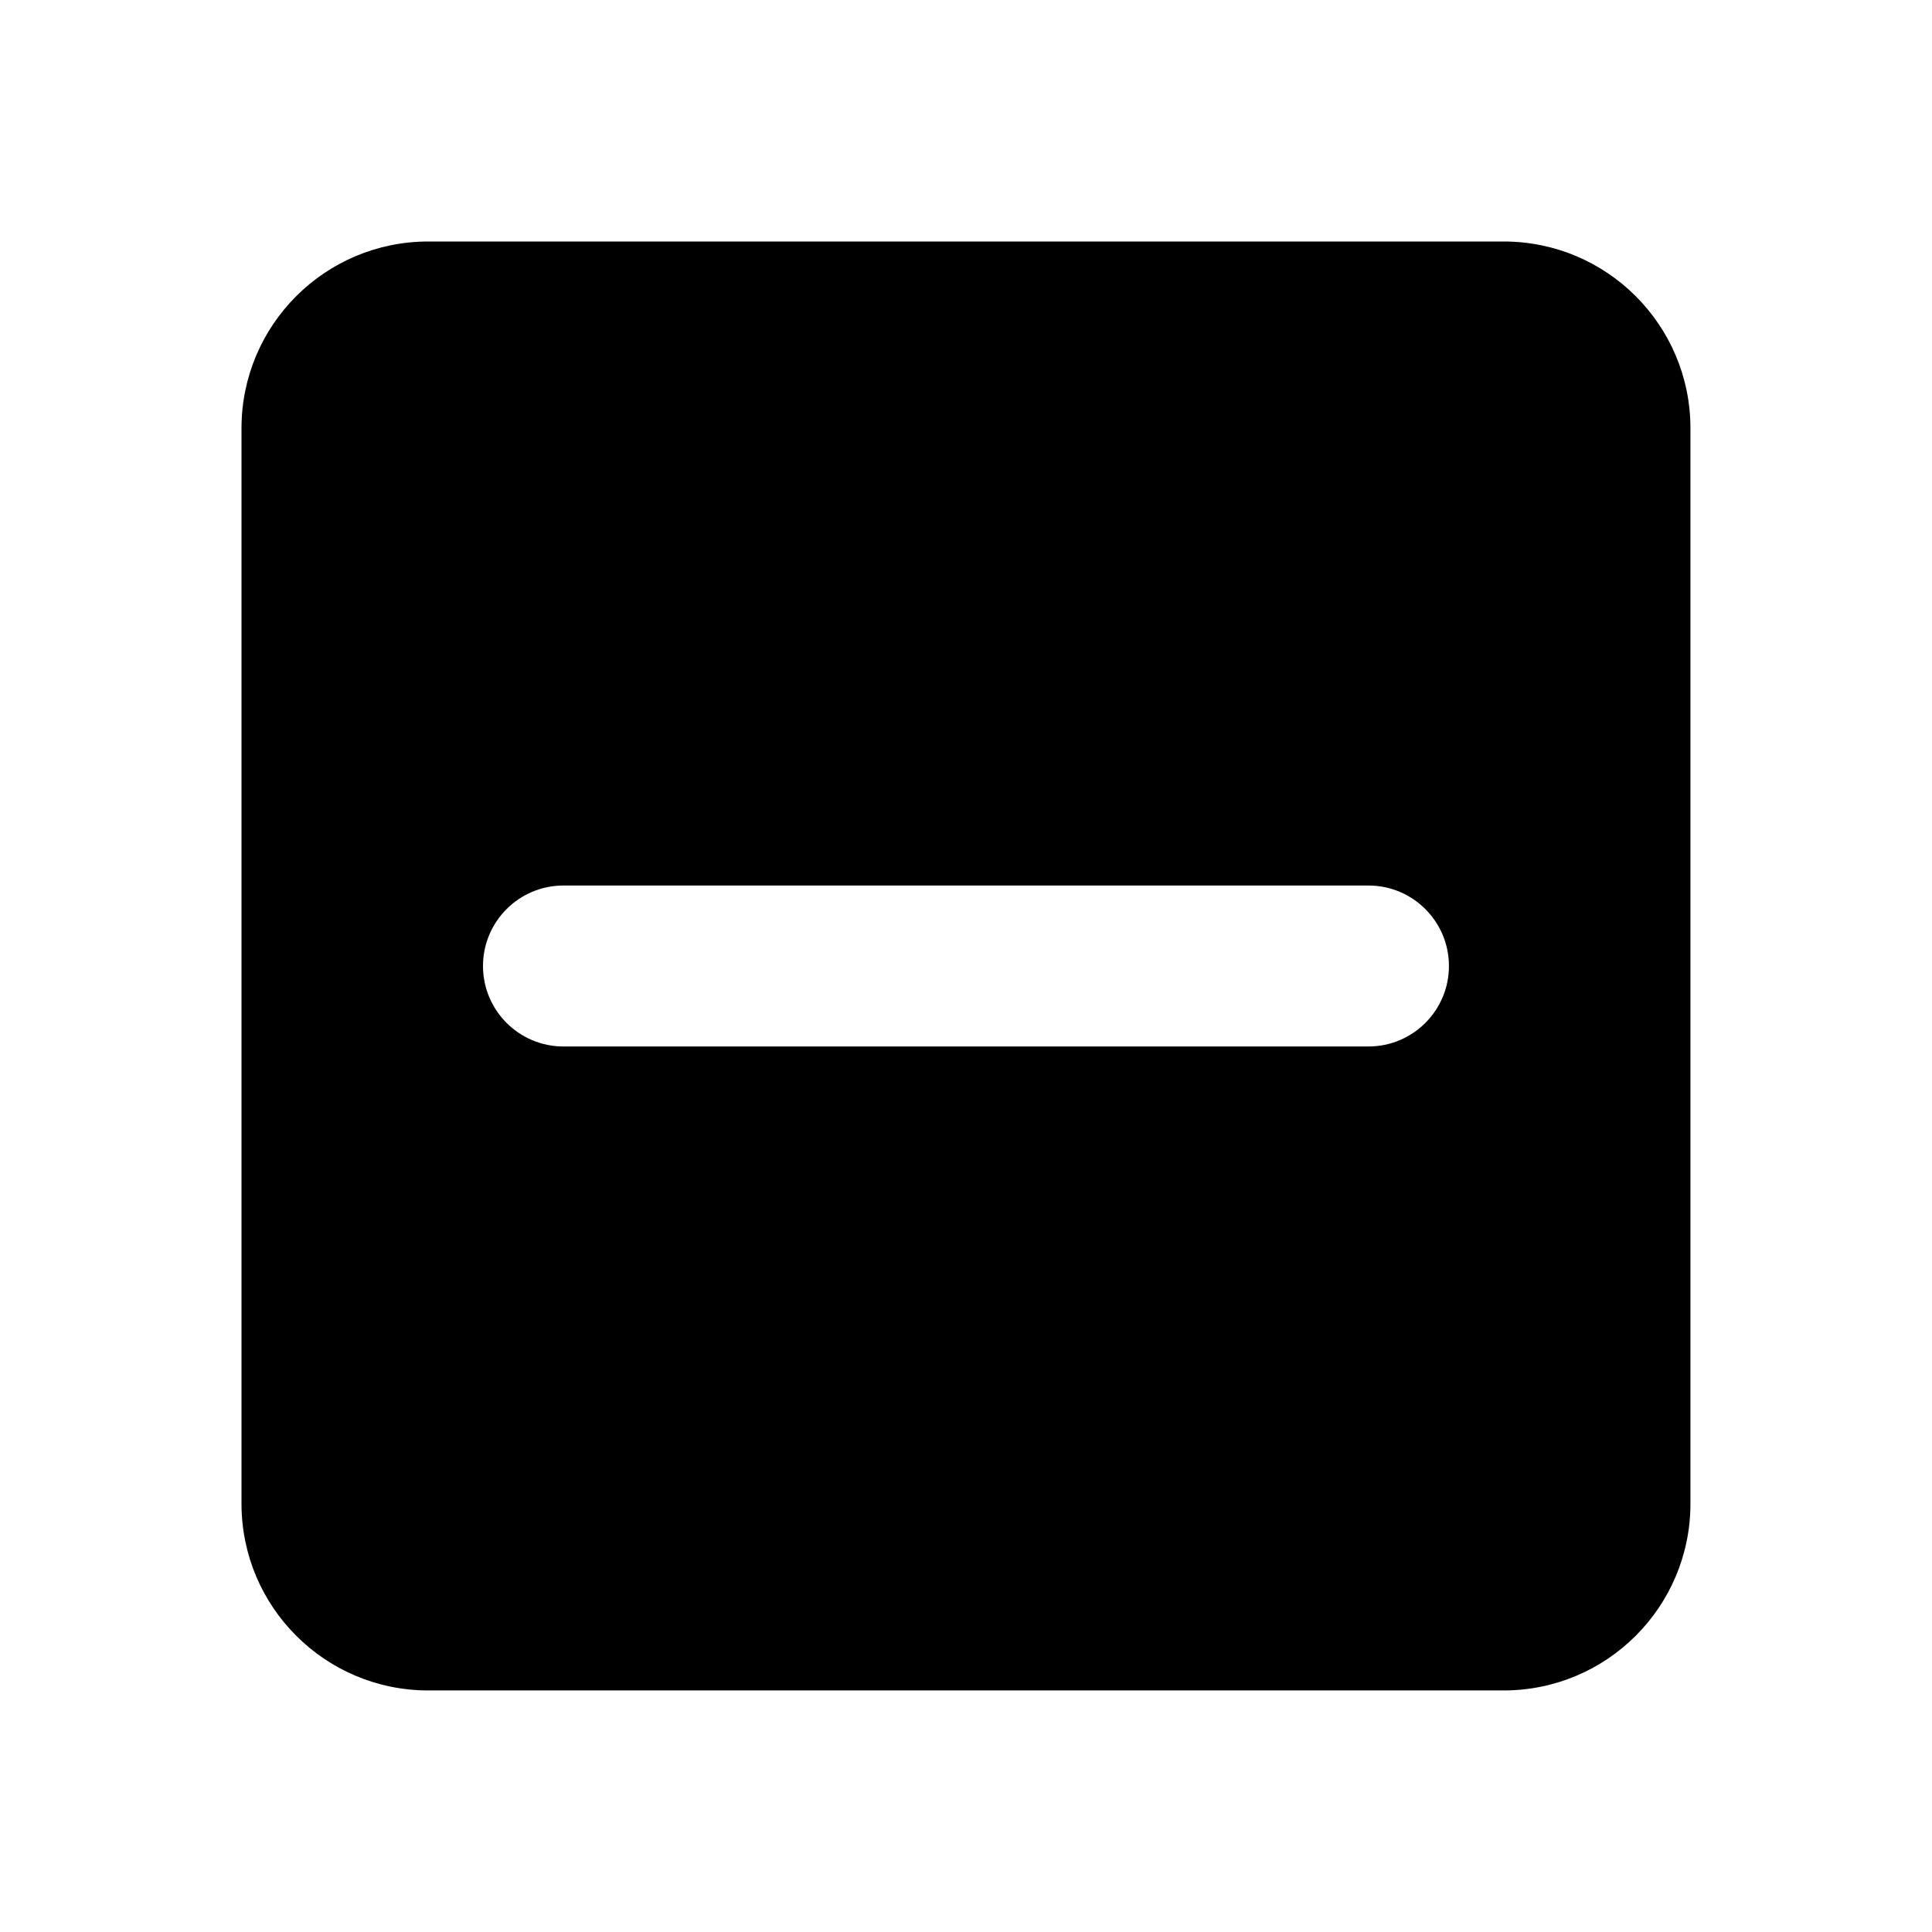 <?xml version="1.0" encoding="UTF-8"?>
<svg   viewBox="0 0 32 32" version="1.1" xmlns="http://www.w3.org/2000/svg" xmlns:xlink="http://www.w3.org/1999/xlink">
<title>indeterminate</title>
<path d="M7.093 4h17.813c1.708 0 3.093 1.385 3.093 3.093v17.813c0 1.708-1.385 3.093-3.093 3.093h-17.813c-1.708 0-3.093-1.385-3.093-3.093v-17.813c0-1.708 1.385-3.093 3.093-3.093zM9.333 14.667c-0.736 0-1.333 0.597-1.333 1.333s0.597 1.333 1.333 1.333h13.333c0.736 0 1.333-0.597 1.333-1.333s-0.597-1.333-1.333-1.333h-13.333z"></path>
</svg>

